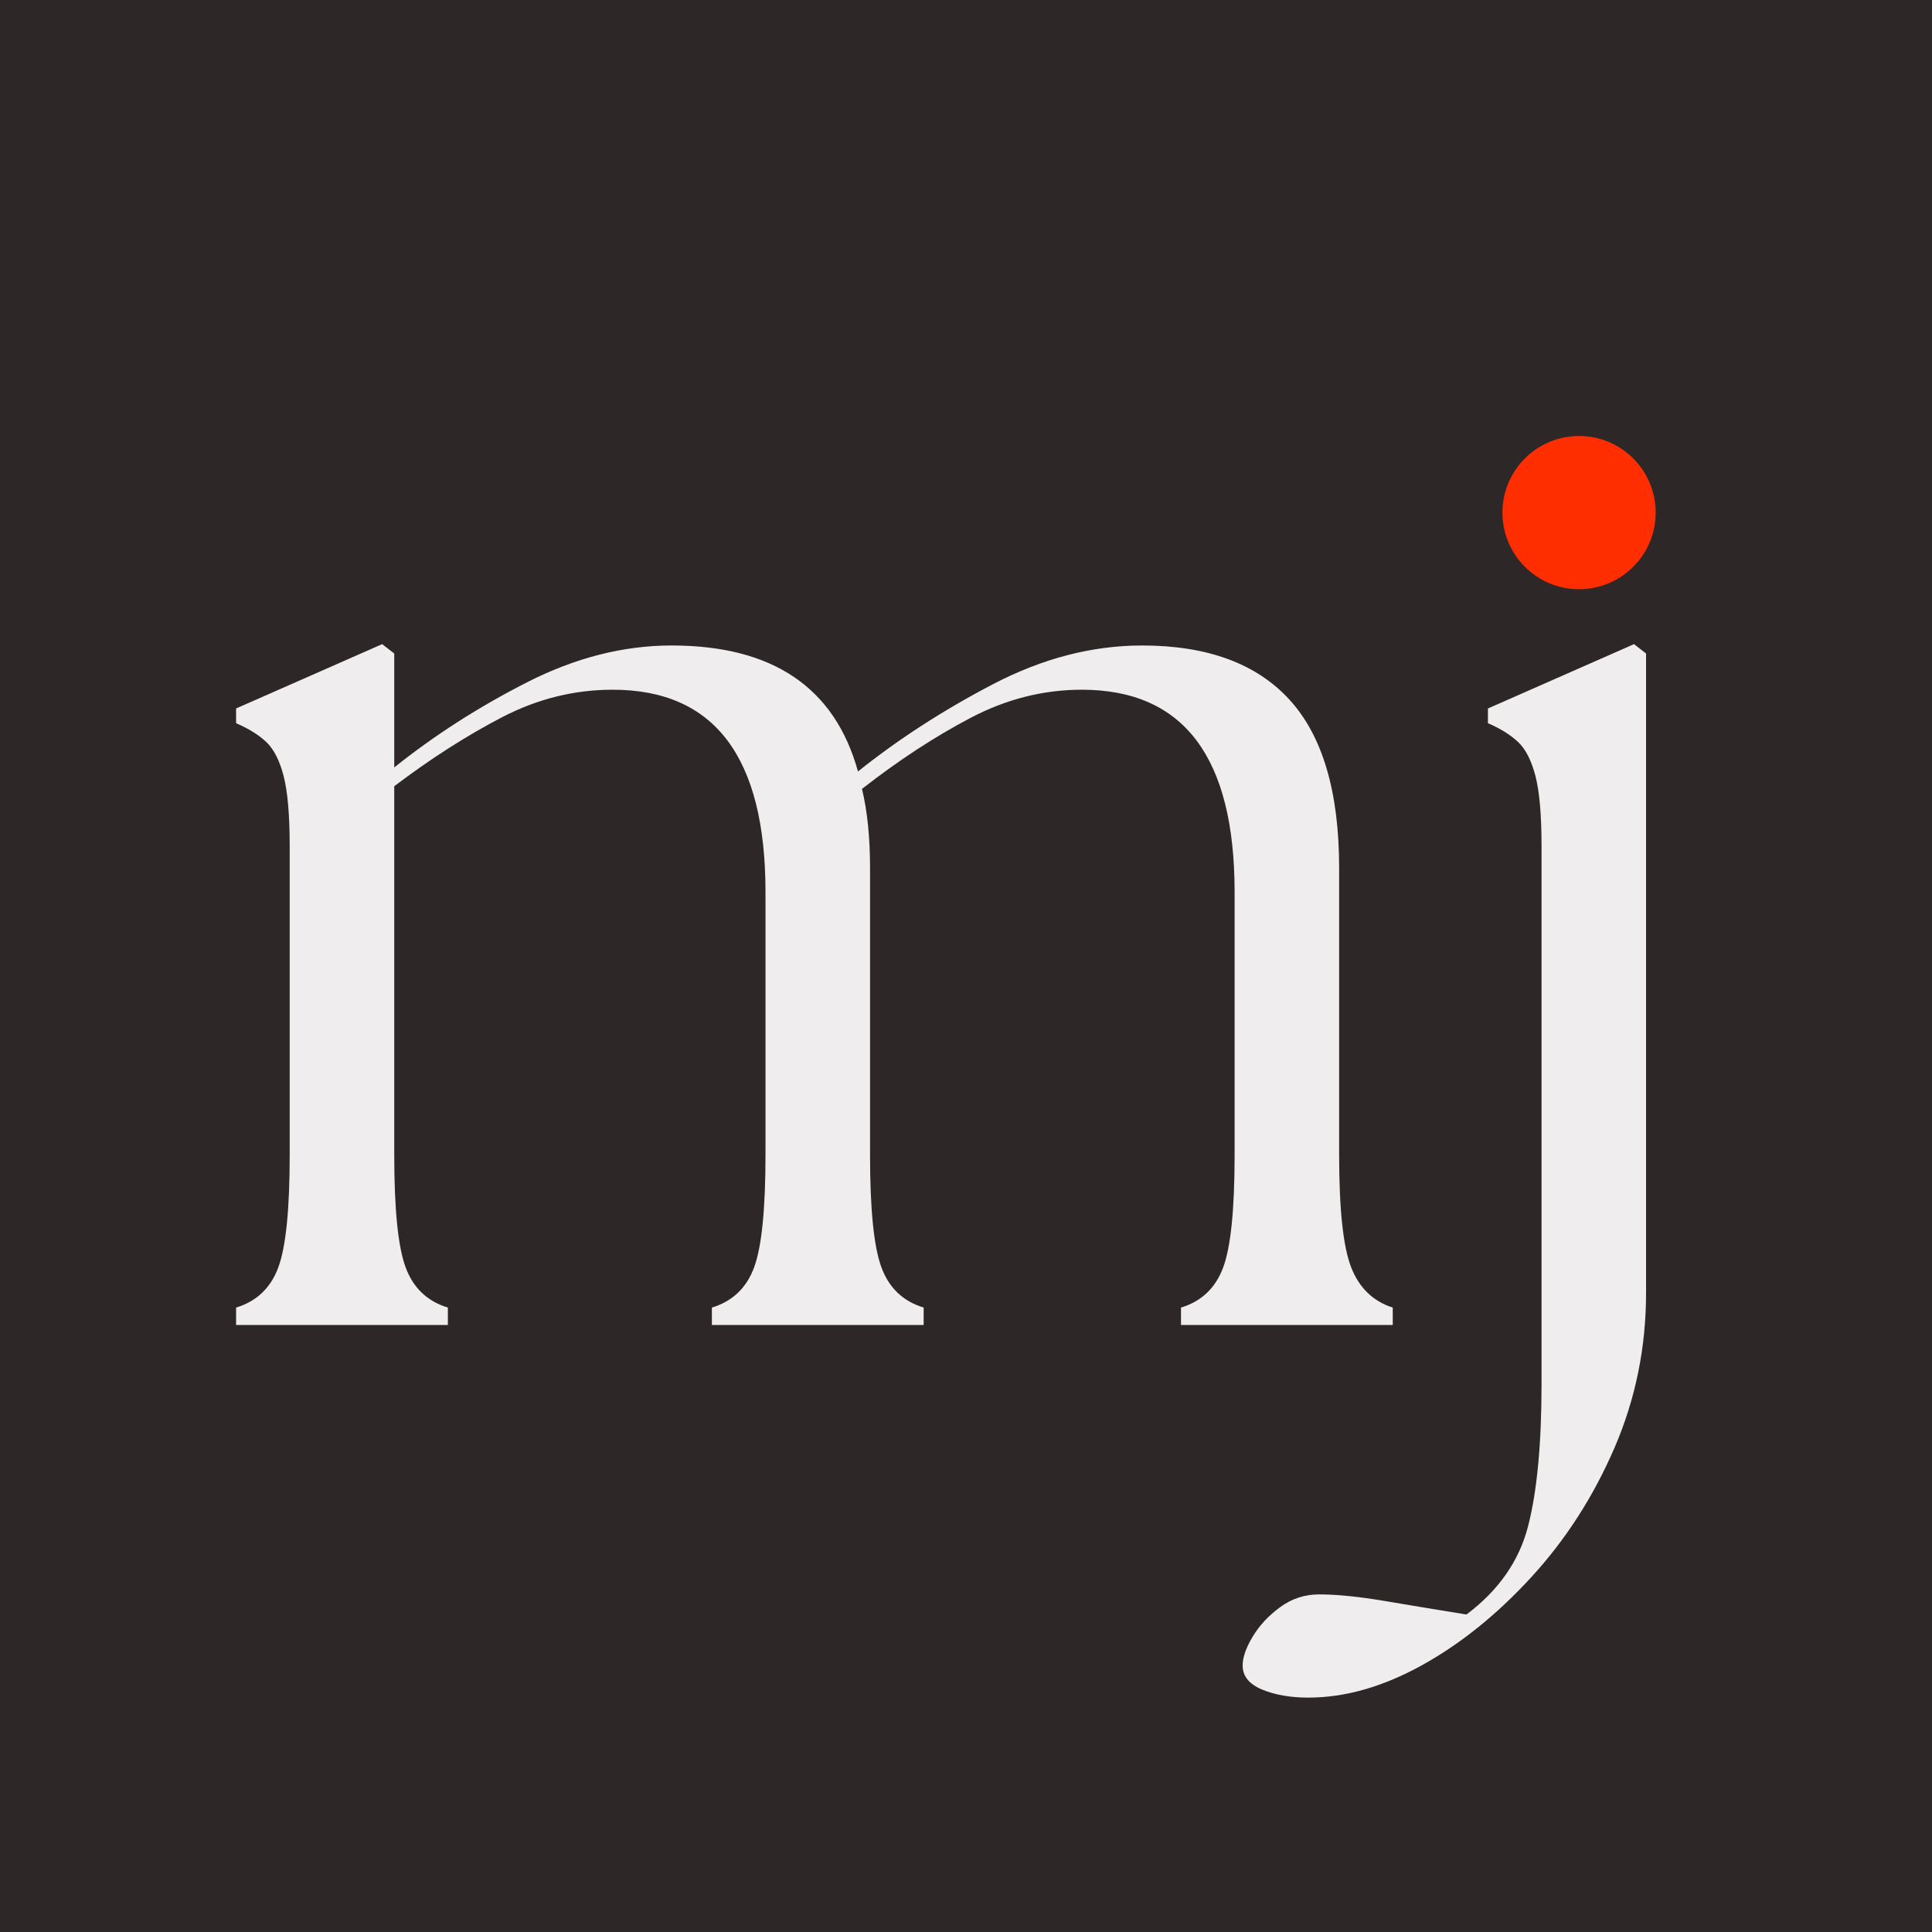 <svg xmlns="http://www.w3.org/2000/svg" xmlns:xlink="http://www.w3.org/1999/xlink" width="2000" zoomAndPan="magnify" viewBox="0 0 1500 1500" height="2000" preserveAspectRatio="xMidYMid meet" version="1.0"><defs><g/><clipPath id="4891d295a0"><path d="M 929 0 L 1500 0 L 1500 524 L 929 524 Z M 929 0 " clip-rule="nonzero"/></clipPath><clipPath id="0219b87595"><path d="M 929.426 111.535 L 1341.332 -69.672 L 1522.535 342.234 L 1110.633 523.438 Z M 929.426 111.535 " clip-rule="nonzero"/></clipPath><clipPath id="a7d4a68064"><path d="M 1166.496 338.508 L 1285.465 338.508 L 1285.465 457.473 L 1166.496 457.473 Z M 1166.496 338.508 " clip-rule="nonzero"/></clipPath><clipPath id="37bc431dc1"><path d="M 1225.98 338.508 C 1193.129 338.508 1166.496 365.141 1166.496 397.992 C 1166.496 430.844 1193.129 457.473 1225.98 457.473 C 1258.832 457.473 1285.465 430.844 1285.465 397.992 C 1285.465 365.141 1258.832 338.508 1225.98 338.508 Z M 1225.98 338.508 " clip-rule="nonzero"/></clipPath></defs><rect x="-150" width="1800" fill="#ffffff" y="-150" height="1800" fill-opacity="1"/><rect x="-150" width="1800" fill="#2e2727" y="-150" height="1800" fill-opacity="1"/><g fill="#efedee" fill-opacity="1"><g transform="translate(150, 1028.732)"><g><path d="M 33.297 0 L 33.297 -13.531 C 49.254 -18.383 60.18 -28.785 66.078 -44.734 C 71.973 -60.691 74.922 -89.832 74.922 -132.156 L 74.922 -371.484 C 74.922 -395.766 73.359 -413.973 70.234 -426.109 C 67.117 -438.254 62.613 -447.102 56.719 -452.656 C 50.82 -458.207 43.016 -463.066 33.297 -467.234 L 33.297 -478.672 L 146.719 -528.625 L 156.094 -521.344 L 156.094 -432.891 C 187.312 -457.859 221.648 -479.879 259.109 -498.953 C 296.566 -518.035 334.023 -527.578 371.484 -527.578 C 449.879 -527.578 498.098 -494.973 516.141 -429.766 C 547.359 -454.742 582.219 -477.289 620.719 -497.406 C 659.219 -517.52 697.891 -527.578 736.734 -527.578 C 787.379 -527.578 825.535 -513.531 851.203 -485.438 C 876.867 -457.344 889.703 -413.812 889.703 -354.844 L 889.703 -132.156 C 889.703 -89.832 892.82 -60.691 899.062 -44.734 C 905.312 -28.785 916.066 -18.383 931.328 -13.531 L 931.328 0 L 766.922 0 L 766.922 -13.531 C 782.867 -18.383 793.789 -28.785 799.688 -44.734 C 805.594 -60.691 808.547 -89.832 808.547 -132.156 L 808.547 -336.109 C 808.547 -440.859 769 -493.234 689.906 -493.234 C 660.082 -493.234 631.297 -485.945 603.547 -471.375 C 575.797 -456.812 547.695 -438.43 519.25 -416.234 C 523.414 -398.891 525.5 -378.426 525.5 -354.844 L 525.5 -132.156 C 525.5 -89.832 528.445 -60.691 534.344 -44.734 C 540.238 -28.785 551.164 -18.383 567.125 -13.531 L 567.125 0 L 402.703 0 L 402.703 -13.531 C 418.66 -18.383 429.586 -28.785 435.484 -44.734 C 441.379 -60.691 444.328 -89.832 444.328 -132.156 L 444.328 -336.109 C 444.328 -440.859 404.785 -493.234 325.703 -493.234 C 295.867 -493.234 267.25 -486.125 239.844 -471.906 C 212.445 -457.688 184.531 -439.82 156.094 -418.312 L 156.094 -132.156 C 156.094 -89.832 159.039 -60.691 164.938 -44.734 C 170.832 -28.785 181.758 -18.383 197.719 -13.531 L 197.719 0 Z M 33.297 0 "/></g></g></g><g fill="#efedee" fill-opacity="1"><g transform="translate(1103.189, 1028.732)"><g><path d="M -87.406 289.281 C -101.281 289.281 -113.25 287.195 -123.312 283.031 C -133.375 278.875 -138.406 272.633 -138.406 264.312 C -138.406 258.07 -135.801 250.613 -130.594 241.938 C -125.395 233.27 -118.285 225.641 -109.266 219.047 C -100.242 212.453 -90.18 209.156 -79.078 209.156 C -65.203 209.156 -48.031 210.891 -27.562 214.359 C -7.102 217.828 13.875 221.297 35.375 224.766 C 60.352 206.035 76.312 183.141 83.25 156.078 C 90.188 129.023 93.656 92.258 93.656 45.781 L 93.656 -371.484 C 93.656 -395.766 92.094 -413.973 88.969 -426.109 C 85.844 -438.254 81.332 -447.102 75.438 -452.656 C 69.539 -458.207 61.738 -463.066 52.031 -467.234 L 52.031 -478.672 L 165.453 -528.625 L 174.812 -521.344 L 174.812 -24.969 C 174.812 17.344 166.66 57.398 150.359 95.203 C 134.055 133.016 112.551 166.488 85.844 195.625 C 59.133 224.77 30.691 247.664 0.516 264.312 C -29.66 280.957 -58.969 289.281 -87.406 289.281 Z M 66.594 -649.328 C 66.594 -665.984 72.141 -679.859 83.234 -690.953 C 94.336 -702.055 107.867 -707.609 123.828 -707.609 C 140.484 -707.609 154.188 -702.055 164.938 -690.953 C 175.688 -679.859 181.062 -665.984 181.062 -649.328 C 181.062 -634.066 175.508 -620.711 164.406 -609.266 C 153.312 -597.816 139.785 -592.094 123.828 -592.094 C 107.867 -592.094 94.336 -597.816 83.234 -609.266 C 72.141 -620.711 66.594 -634.066 66.594 -649.328 Z M 66.594 -649.328 "/></g></g></g><g clip-path="url(#4891d295a0)"><g clip-path="url(#0219b87595)"><path fill="#2e2727" d="M 929.426 111.535 L 1341.332 -69.672 L 1522.535 342.234 L 1110.633 523.438 Z M 929.426 111.535 " fill-opacity="1" fill-rule="nonzero"/></g></g><g clip-path="url(#a7d4a68064)"><g clip-path="url(#37bc431dc1)"><path fill="#ff2e01" d="M 1166.496 338.508 L 1285.465 338.508 L 1285.465 457.473 L 1166.496 457.473 Z M 1166.496 338.508 " fill-opacity="1" fill-rule="nonzero"/></g></g></svg>